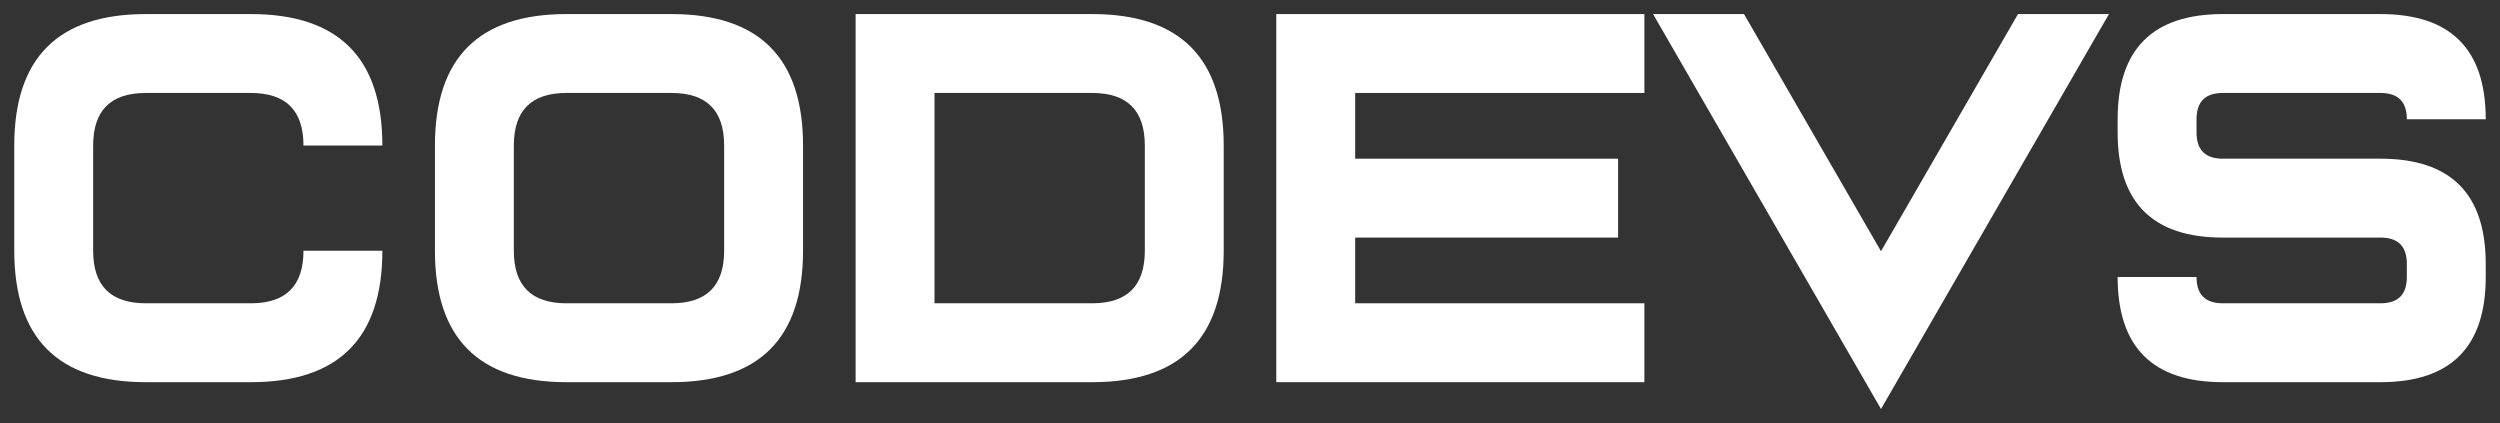 <svg width="130" height="22" viewBox="0 0 130 22" fill="none" xmlns="http://www.w3.org/2000/svg">
<rect x="0" y="0" width="130" height="22" fill="#333333" stroke="none"/>
<path d="M13.047 0.732C17.604 0.732 19.883 3.011 19.883 7.568H15.781C15.781 5.745 14.87 4.834 13.047 4.834H7.578C5.755 4.834 4.844 5.745 4.844 7.568V13.037C4.844 14.86 5.755 15.771 7.578 15.771H13.047C14.87 15.771 15.781 14.86 15.781 13.037H19.883C19.883 17.594 17.604 19.873 13.047 19.873H7.578C3.021 19.873 0.742 17.594 0.742 13.037V7.568C0.742 3.011 3.021 0.732 7.578 0.732H13.047Z" fill="white"/>
<path d="M26.719 7.568V13.037C26.719 14.86 27.63 15.771 29.453 15.771H34.922C36.745 15.771 37.656 14.86 37.656 13.037V7.568C37.656 5.745 36.745 4.834 34.922 4.834H29.453C27.63 4.834 26.719 5.745 26.719 7.568ZM22.617 13.037V7.568C22.617 3.011 24.896 0.732 29.453 0.732H34.922C39.479 0.732 41.758 3.011 41.758 7.568V13.037C41.758 17.594 39.479 19.873 34.922 19.873H29.453C24.896 19.873 22.617 17.594 22.617 13.037Z" fill="white"/>
<path d="M63.633 7.568V13.037C63.633 17.594 61.354 19.873 56.797 19.873H44.492V0.732H56.797C61.354 0.732 63.633 3.011 63.633 7.568ZM59.531 13.037V7.568C59.531 5.745 58.62 4.834 56.797 4.834H48.594V15.771H56.797C58.62 15.771 59.531 14.86 59.531 13.037Z" fill="white"/>
<path d="M85.508 0.732V4.834H70.469V8.252H84.141V12.354H70.469V15.771H85.508V19.873H66.367V0.732H85.508Z" fill="white"/>
<path d="M97.812 13.065L104.936 0.732H109.666L97.812 21.268L85.959 0.732H90.689L97.812 13.065Z" fill="white"/>
<path d="M123.789 0.732C127.435 0.732 129.258 2.555 129.258 6.201H125.156C125.156 5.29 124.701 4.834 123.789 4.834H115.586C114.674 4.834 114.219 5.29 114.219 6.201V6.885C114.219 7.796 114.674 8.252 115.586 8.252H123.789C127.435 8.252 129.258 10.075 129.258 13.721V14.404C129.258 18.05 127.435 19.873 123.789 19.873H115.586C111.94 19.873 110.117 18.05 110.117 14.404H114.219C114.219 15.316 114.674 15.771 115.586 15.771H123.789C124.701 15.771 125.156 15.316 125.156 14.404V13.721C125.156 12.809 124.701 12.354 123.789 12.354H115.586C111.94 12.354 110.117 10.531 110.117 6.885V6.201C110.117 2.555 111.94 0.732 115.586 0.732H123.789Z" fill="white"/>
</svg>
